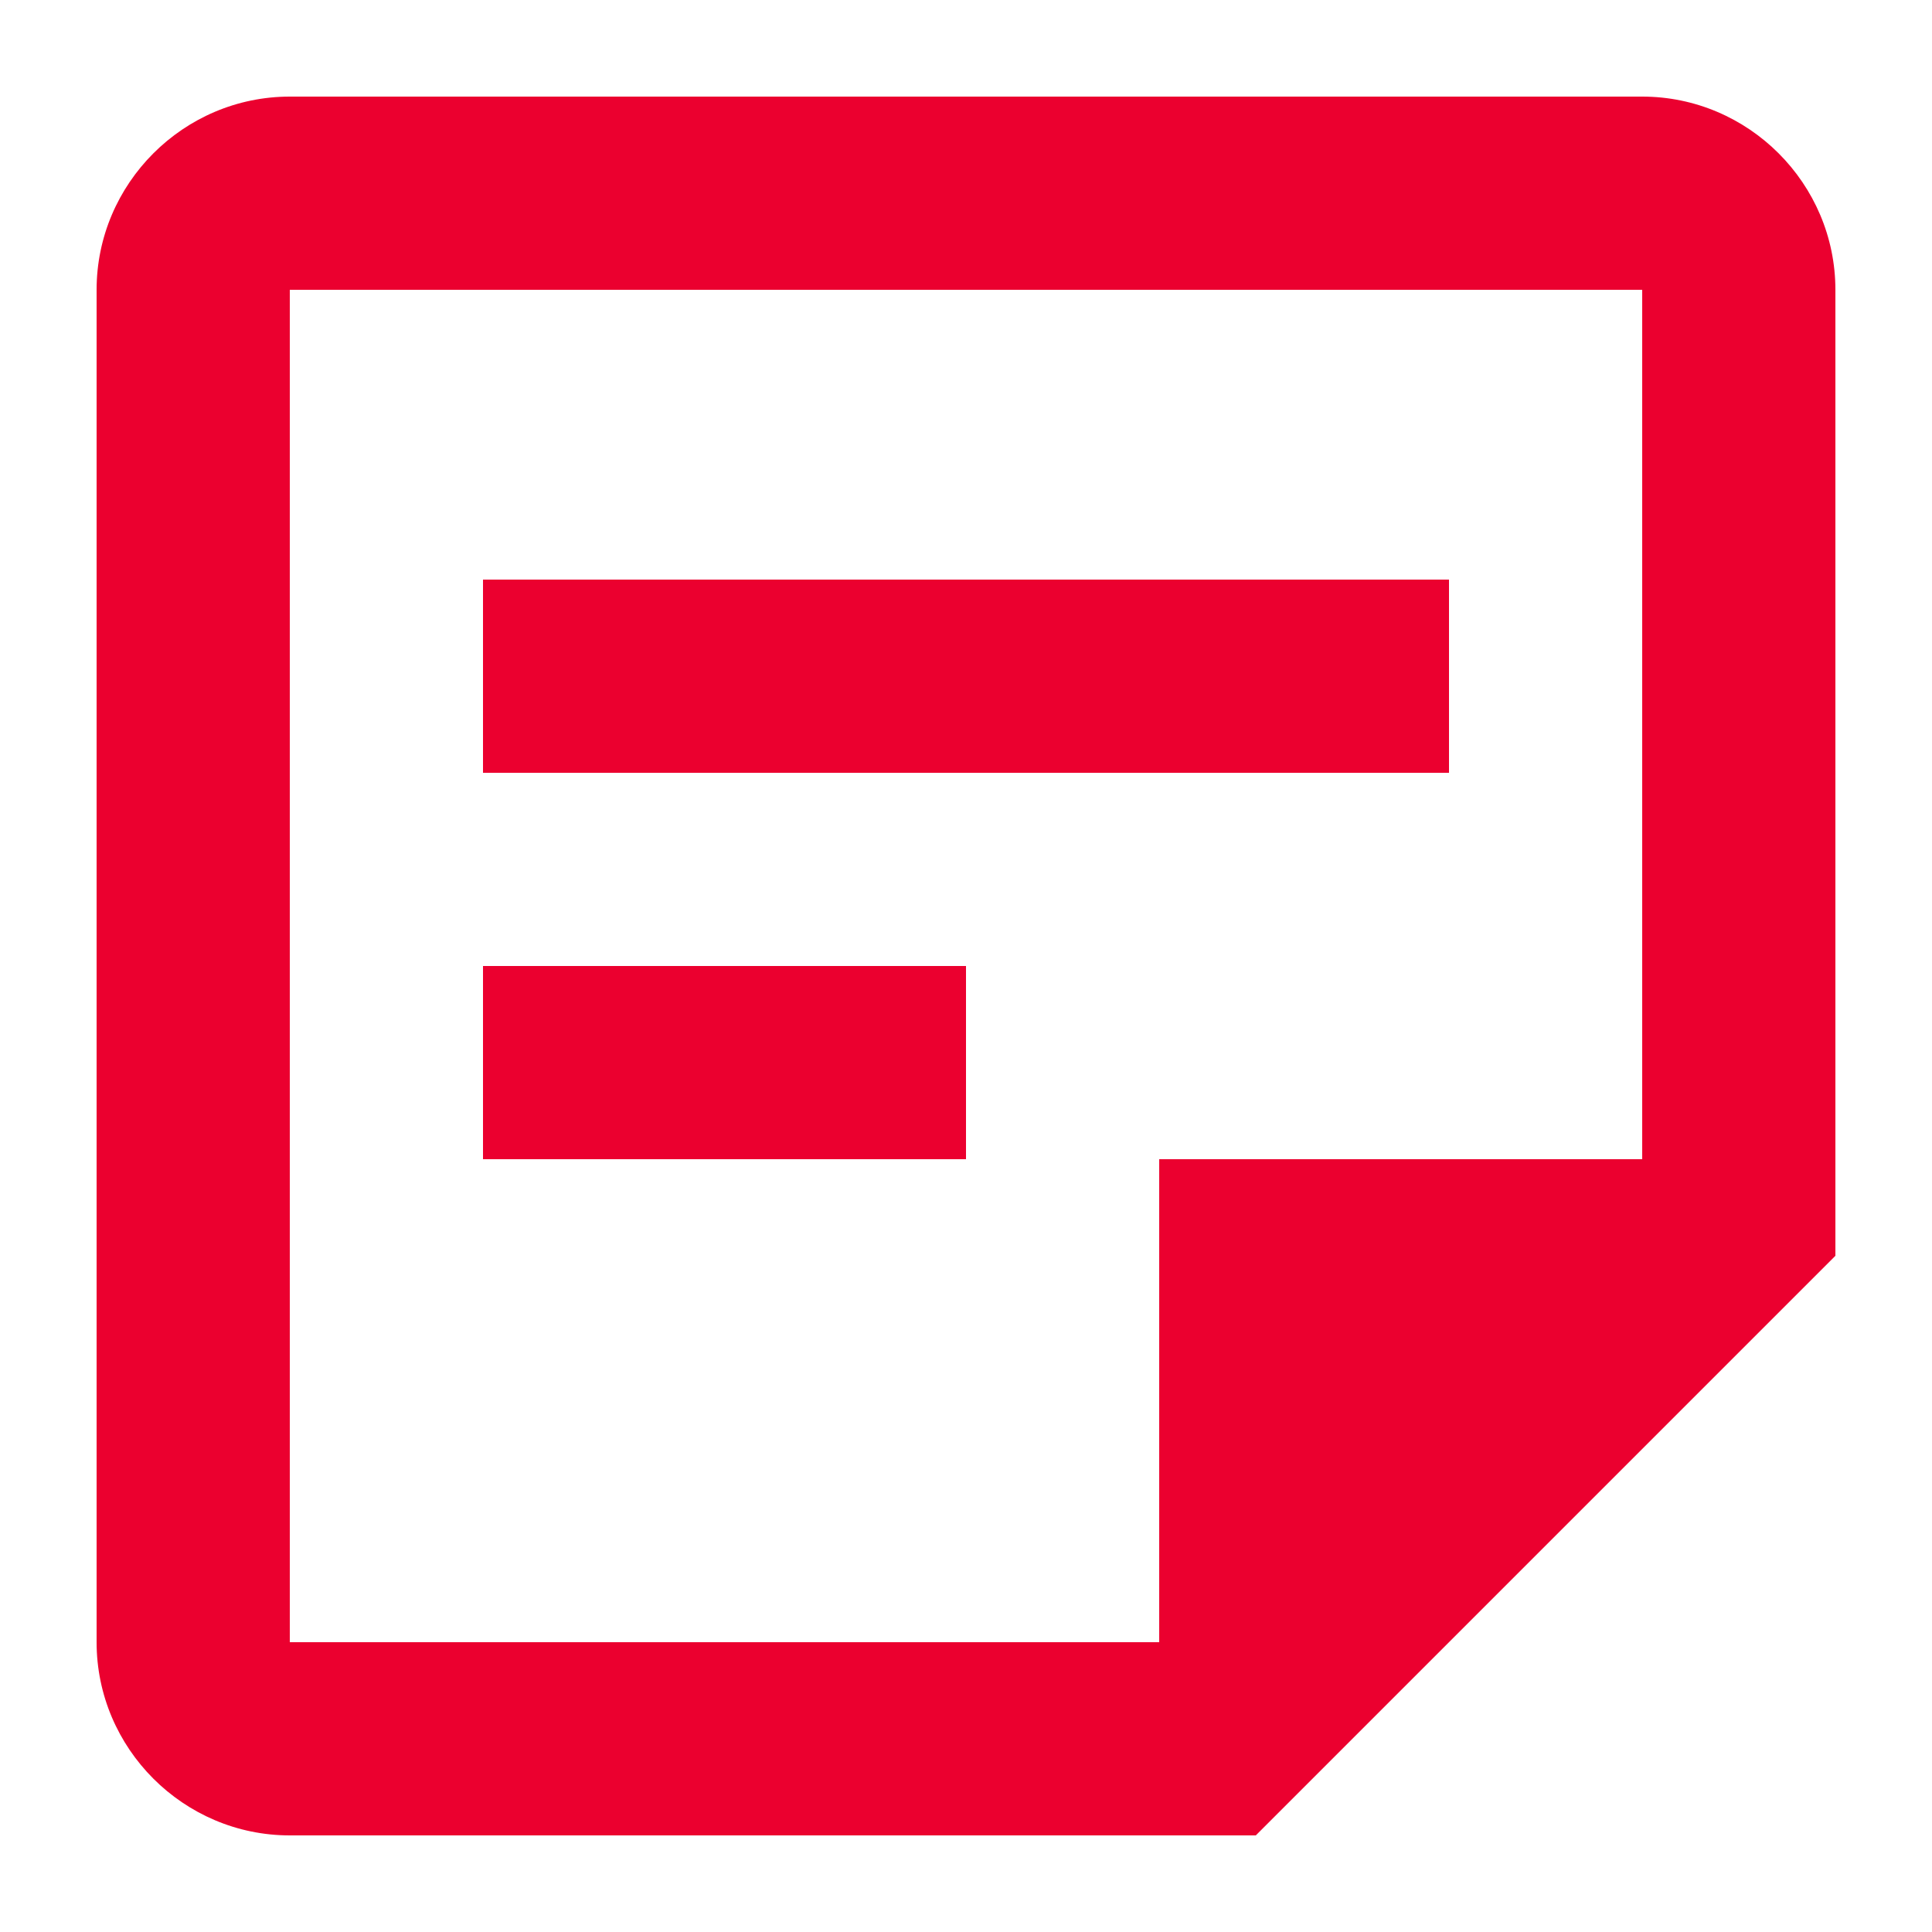 <svg width="10" height="10" viewBox="0 0 10 10" fill="none" xmlns="http://www.w3.org/2000/svg">
<path d="M8.5 1.5V6H6V8.5H1.5V1.5H8.5ZM8.5 0.5H1.5C0.95 0.5 0.5 0.95 0.5 1.5V8.5C0.5 9.05 0.95 9.5 1.5 9.5H6.5L9.5 6.5V1.5C9.5 0.95 9.05 0.5 8.5 0.5ZM5 6H2.5V5H5V6ZM7.5 4H2.5V3H7.5V4Z" fill="#EB002F"/>
</svg>
